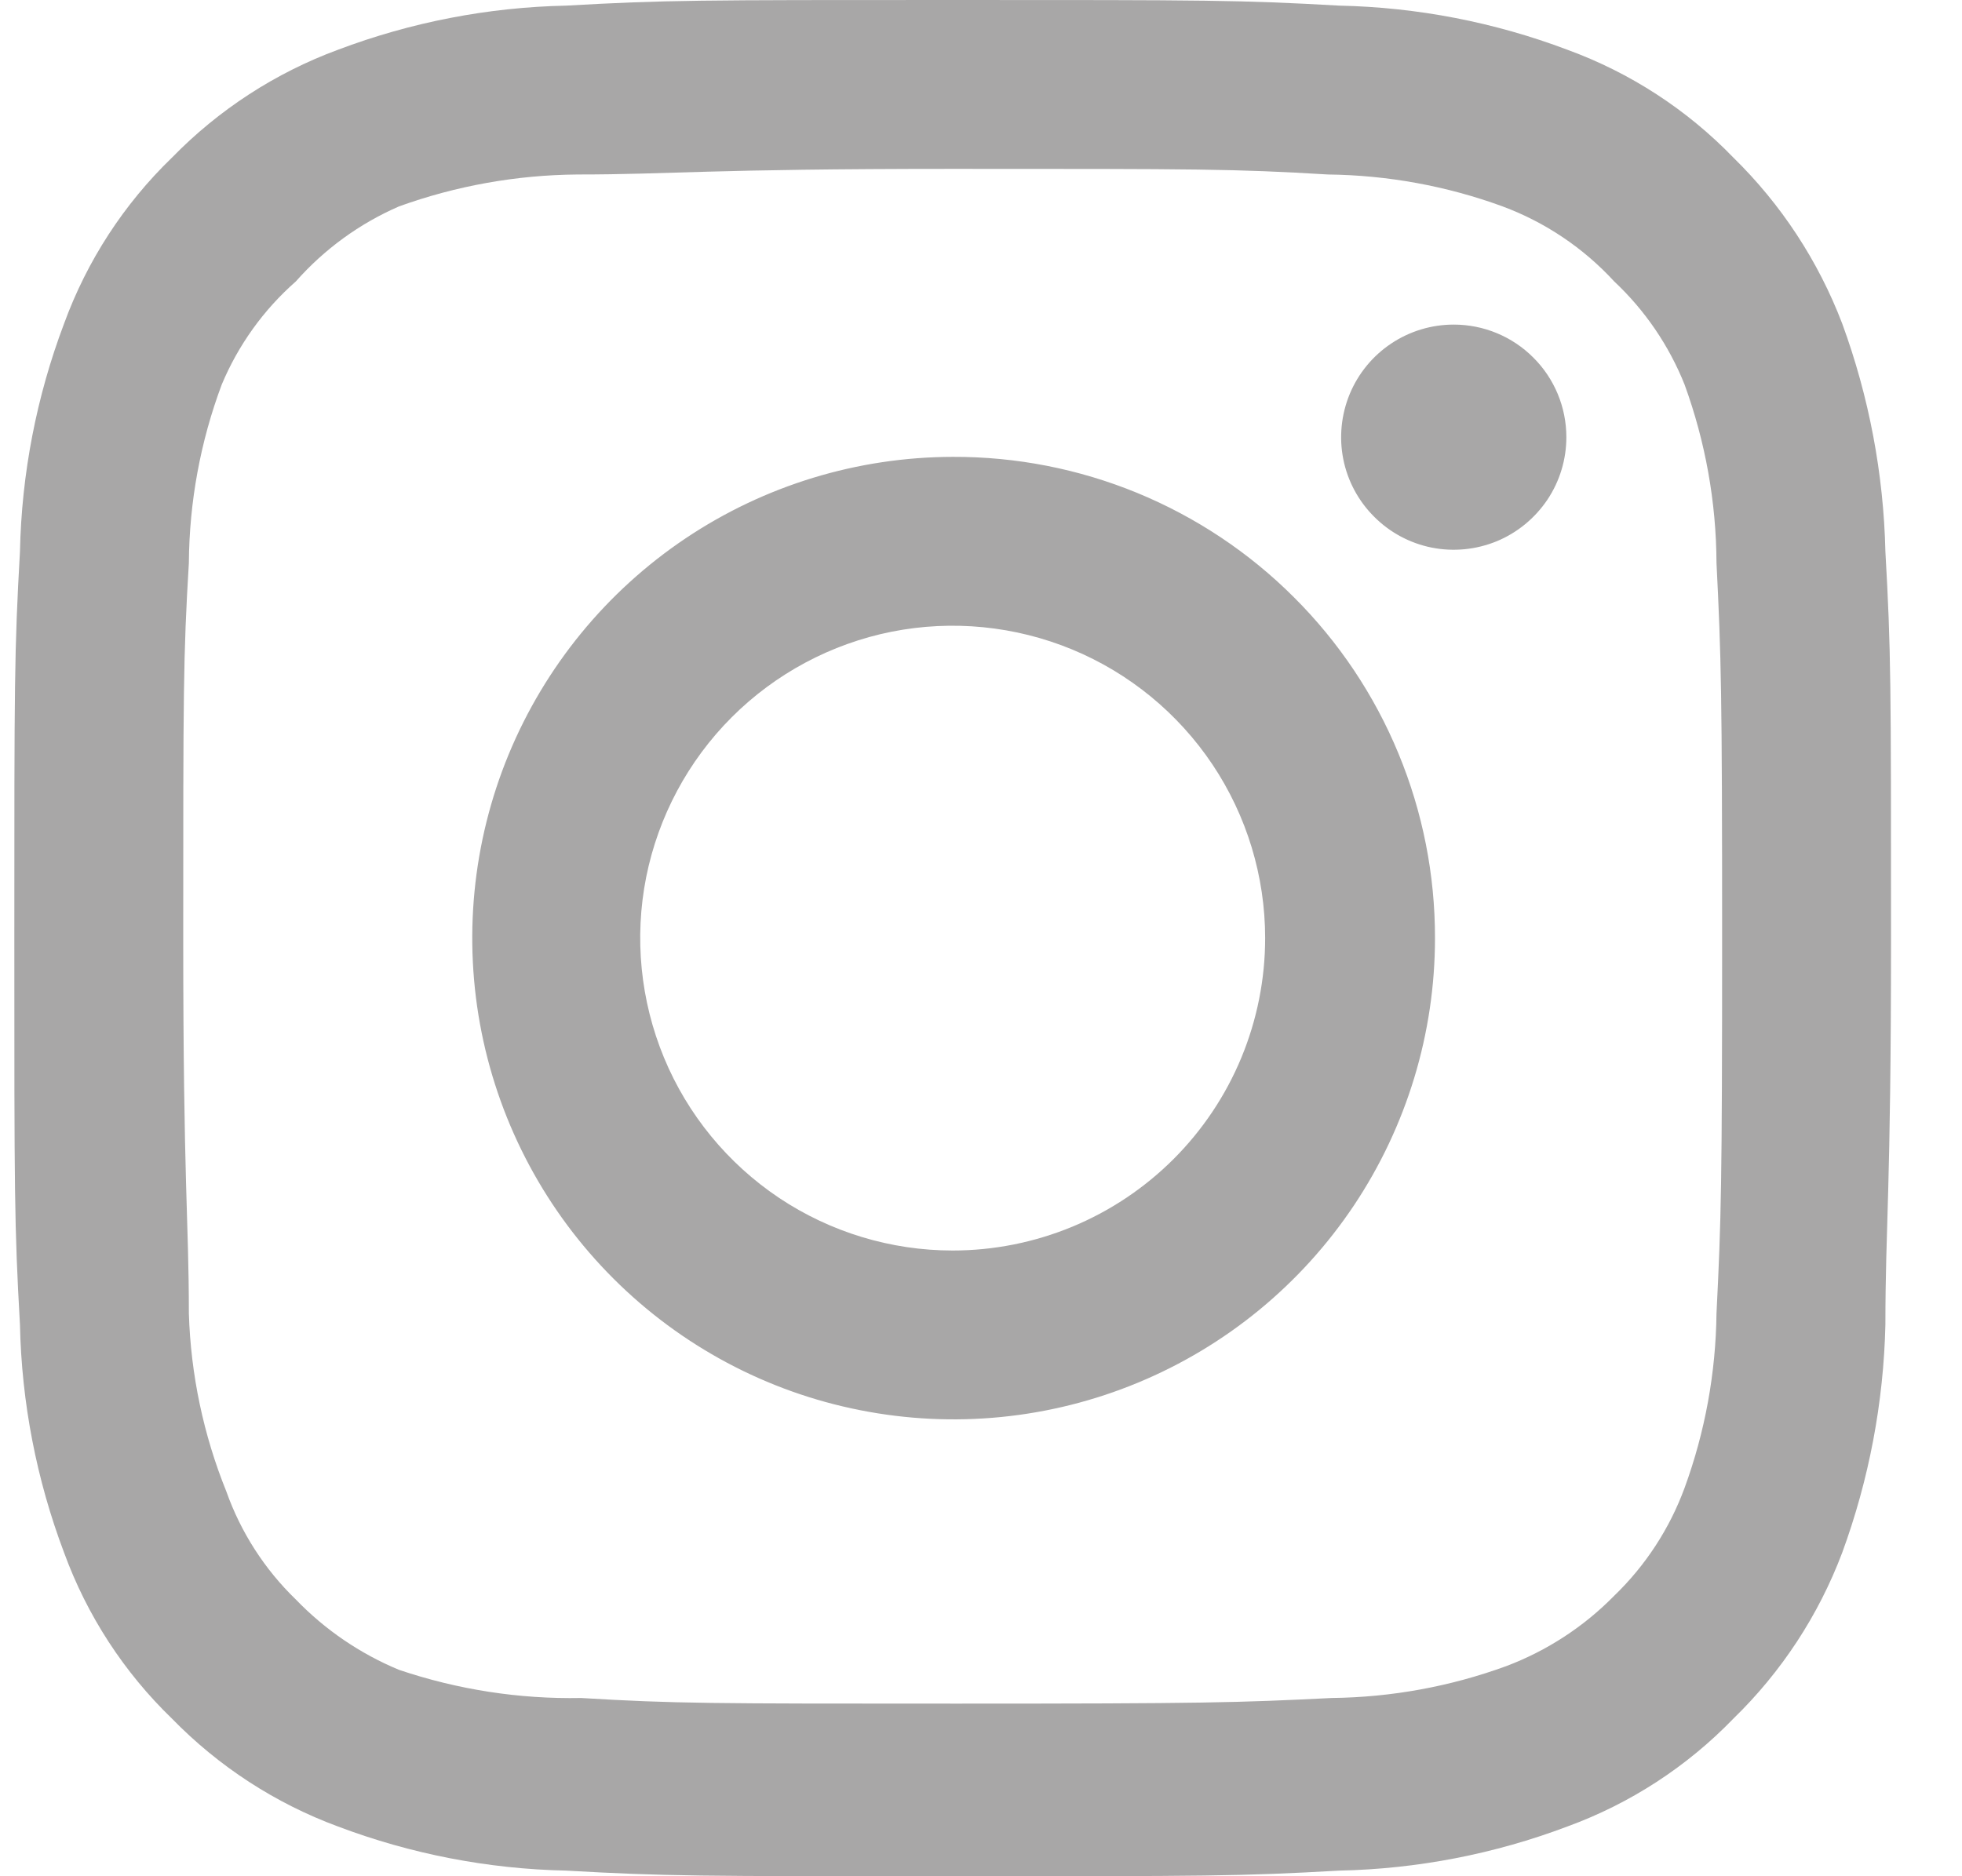 <svg width="23" height="22" viewBox="0 0 23 22" fill="none" xmlns="http://www.w3.org/2000/svg">
<path d="M17.042 3.806C16.781 3.806 16.526 3.883 16.309 4.028C16.091 4.173 15.922 4.38 15.822 4.621C15.723 4.862 15.696 5.127 15.747 5.384C15.798 5.64 15.924 5.875 16.109 6.059C16.293 6.244 16.528 6.37 16.784 6.421C17.041 6.472 17.306 6.445 17.547 6.346C17.788 6.246 17.994 6.076 18.14 5.859C18.285 5.642 18.362 5.387 18.362 5.126C18.362 4.776 18.223 4.44 17.975 4.193C17.728 3.945 17.392 3.806 17.042 3.806ZM22.102 6.468C22.081 5.555 21.91 4.652 21.596 3.795C21.316 3.061 20.881 2.397 20.32 1.848C19.775 1.284 19.11 0.852 18.373 0.583C17.518 0.26 16.614 0.085 15.7 0.066C14.534 -6.37439e-08 14.16 0 11.168 0C8.176 0 7.802 -6.37439e-08 6.636 0.066C5.722 0.085 4.818 0.26 3.963 0.583C3.228 0.854 2.563 1.287 2.016 1.848C1.452 2.393 1.02 3.058 0.751 3.795C0.428 4.65 0.253 5.554 0.234 6.468C0.168 7.634 0.168 8.008 0.168 11C0.168 13.992 0.168 14.366 0.234 15.532C0.253 16.446 0.428 17.35 0.751 18.205C1.02 18.942 1.452 19.607 2.016 20.152C2.563 20.713 3.228 21.146 3.963 21.417C4.818 21.74 5.722 21.915 6.636 21.934C7.802 22 8.176 22 11.168 22C14.16 22 14.534 22 15.7 21.934C16.614 21.915 17.518 21.74 18.373 21.417C19.11 21.148 19.775 20.716 20.32 20.152C20.883 19.605 21.319 18.94 21.596 18.205C21.91 17.348 22.081 16.445 22.102 15.532C22.102 14.366 22.168 13.992 22.168 11C22.168 8.008 22.168 7.634 22.102 6.468ZM20.122 15.4C20.114 16.098 19.988 16.79 19.748 17.446C19.572 17.925 19.29 18.357 18.923 18.711C18.566 19.075 18.134 19.356 17.658 19.536C17.002 19.776 16.31 19.902 15.612 19.91C14.512 19.965 14.105 19.976 11.212 19.976C8.319 19.976 7.912 19.976 6.812 19.91C6.087 19.924 5.365 19.812 4.678 19.58C4.222 19.391 3.81 19.11 3.468 18.755C3.103 18.402 2.824 17.969 2.654 17.49C2.385 16.825 2.236 16.117 2.214 15.4C2.214 14.3 2.148 13.893 2.148 11C2.148 8.107 2.148 7.7 2.214 6.6C2.219 5.886 2.349 5.179 2.599 4.51C2.793 4.046 3.09 3.632 3.468 3.3C3.802 2.922 4.215 2.621 4.678 2.42C5.348 2.178 6.055 2.052 6.768 2.046C7.868 2.046 8.275 1.98 11.168 1.98C14.061 1.98 14.468 1.98 15.568 2.046C16.266 2.054 16.958 2.18 17.614 2.42C18.114 2.606 18.562 2.907 18.923 3.3C19.283 3.638 19.565 4.051 19.748 4.51C19.992 5.18 20.119 5.887 20.122 6.6C20.177 7.7 20.188 8.107 20.188 11C20.188 13.893 20.177 14.3 20.122 15.4ZM11.168 5.357C10.052 5.359 8.962 5.692 8.036 6.313C7.109 6.935 6.388 7.817 5.962 8.848C5.537 9.879 5.427 11.014 5.646 12.108C5.865 13.201 6.403 14.206 7.193 14.994C7.982 15.782 8.988 16.319 10.082 16.535C11.176 16.752 12.31 16.64 13.341 16.212C14.371 15.785 15.252 15.062 15.872 14.134C16.491 13.206 16.822 12.116 16.822 11C16.823 10.258 16.678 9.522 16.394 8.836C16.111 8.15 15.694 7.527 15.168 7.003C14.643 6.478 14.019 6.063 13.332 5.78C12.646 5.498 11.91 5.354 11.168 5.357ZM11.168 14.663C10.444 14.663 9.735 14.448 9.133 14.046C8.531 13.643 8.061 13.071 7.784 12.402C7.507 11.732 7.434 10.996 7.575 10.285C7.717 9.575 8.066 8.922 8.578 8.41C9.09 7.898 9.743 7.549 10.453 7.407C11.164 7.266 11.9 7.339 12.57 7.616C13.239 7.893 13.811 8.363 14.214 8.965C14.616 9.567 14.831 10.275 14.831 11C14.831 11.481 14.736 11.957 14.552 12.402C14.368 12.846 14.098 13.25 13.758 13.59C13.418 13.93 13.014 14.2 12.57 14.384C12.125 14.568 11.649 14.663 11.168 14.663Z" fill="#A8A7A7"/>
</svg>
